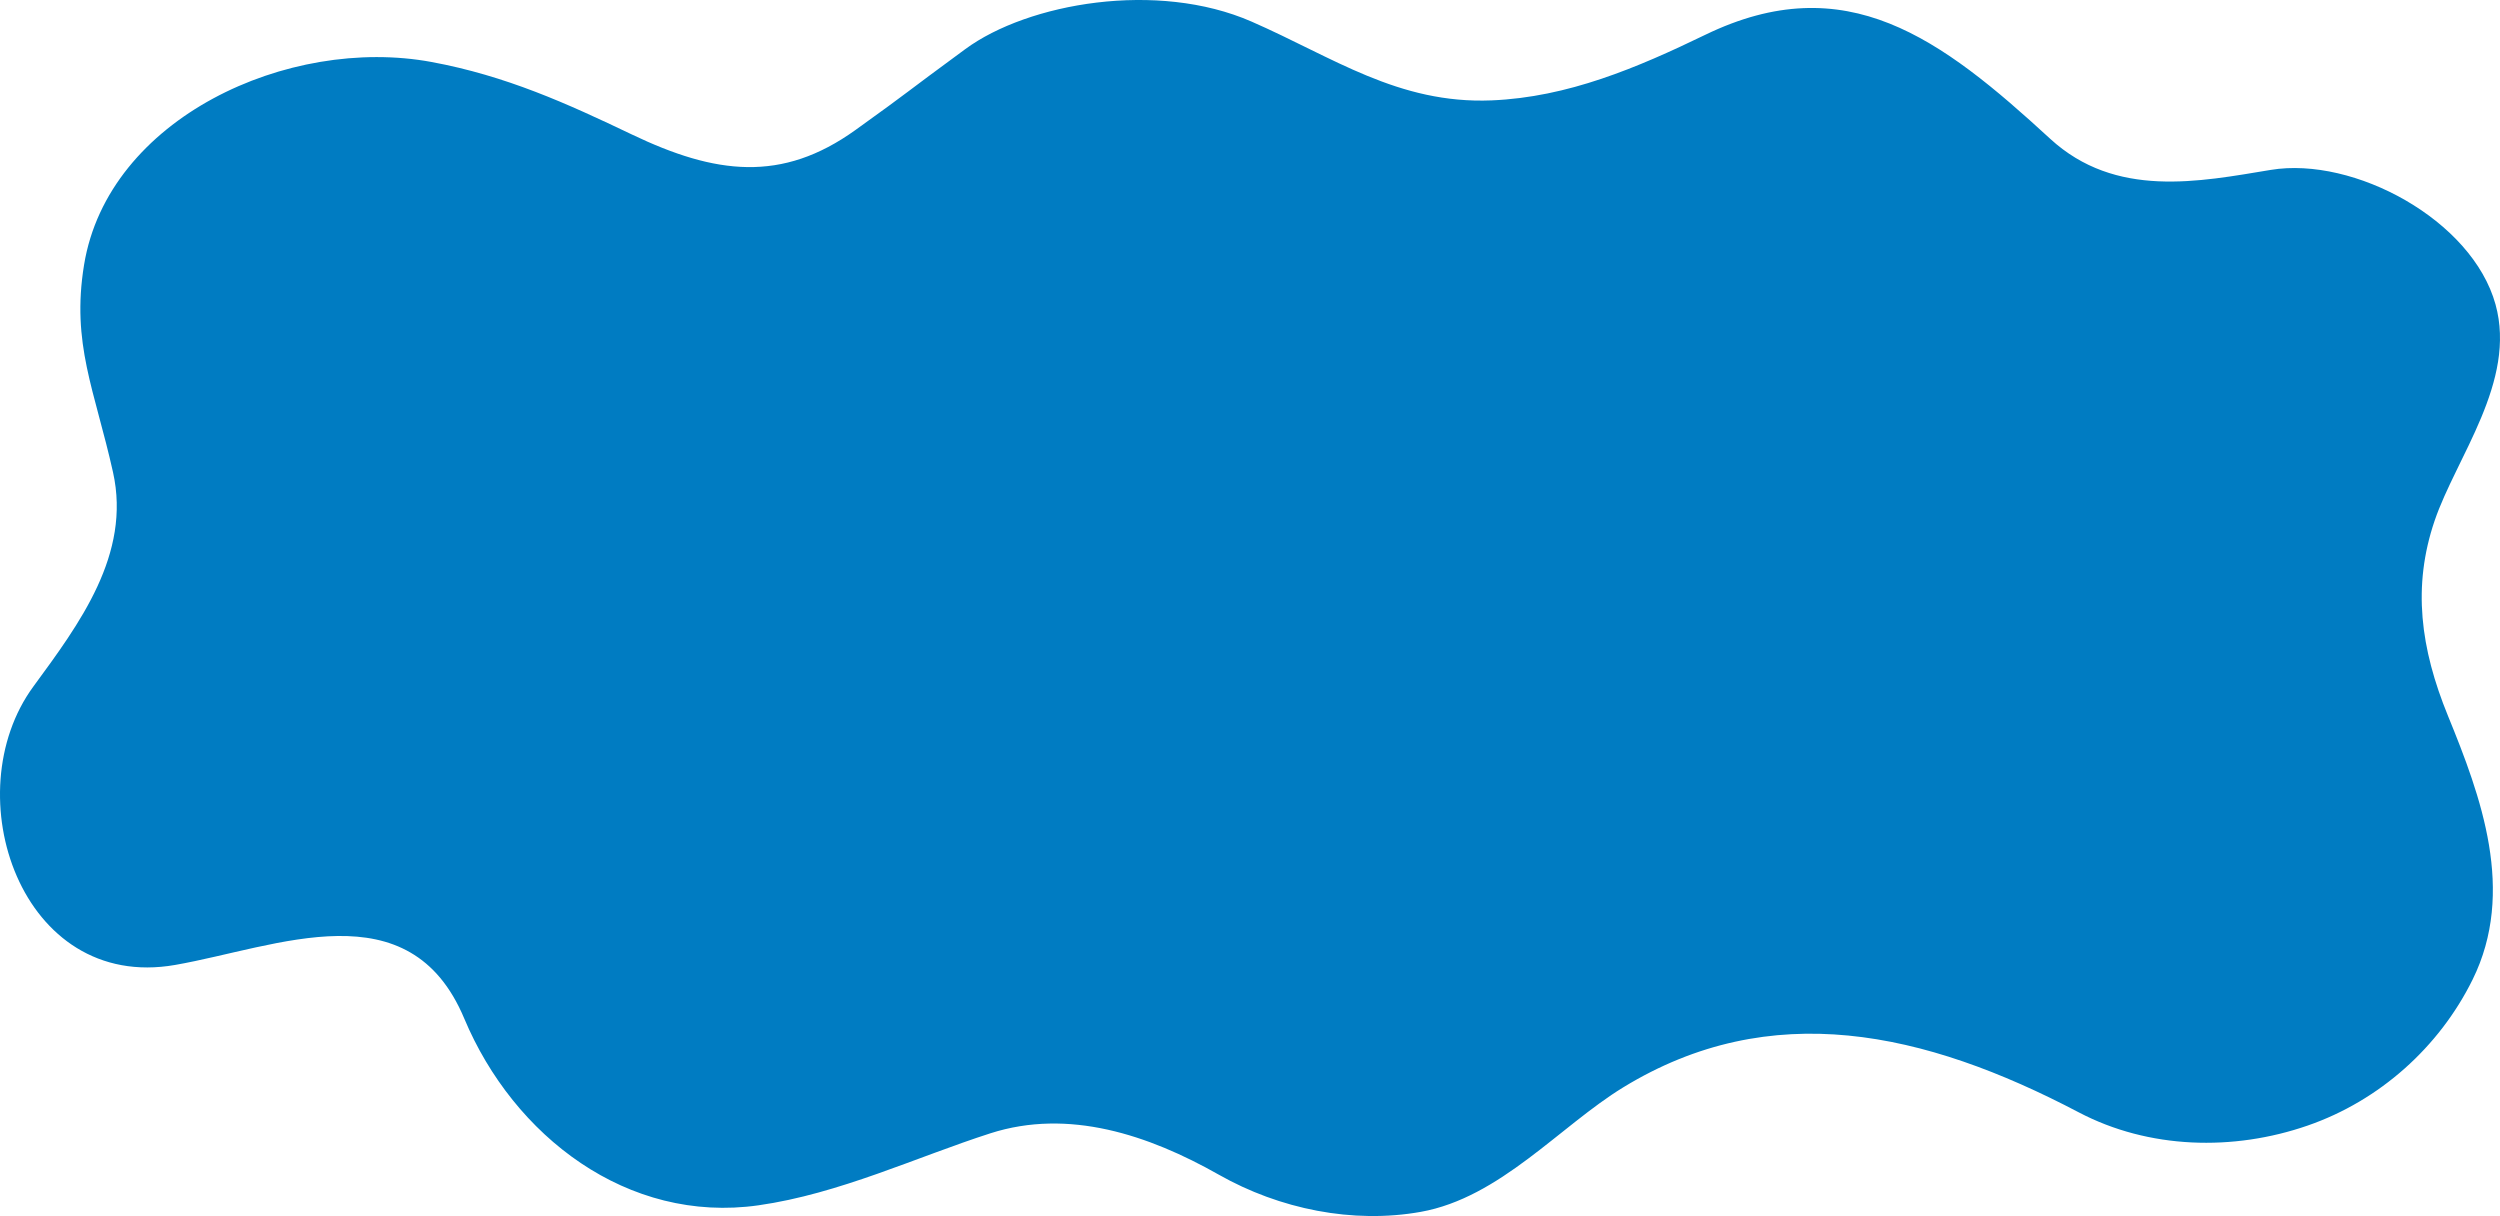 <svg width="1332" height="648" viewBox="0 0 1332 648" fill="none" xmlns="http://www.w3.org/2000/svg">
<path d="M1229.57 599.684C1267.75 586.454 1299.57 557.998 1317.38 521.967C1340.59 474.981 1321.83 424.316 1304.3 381.457C1289.56 345.392 1285.27 312.427 1297.16 277.461C1308.66 243.643 1340.97 203.286 1329.62 162.214C1317.14 117.063 1254.04 83.245 1209.91 90.516C1171.81 96.8 1127.18 105.973 1092.32 73.924C1033.98 20.28 983.494 -17.719 908.606 18.527C872.31 36.099 835.323 51.822 794.734 53.485C745.001 55.518 710.261 30.494 666.82 11.498C616.585 -10.46 547.796 1.589 514.357 26.132C479.855 51.448 486.897 46.925 455.828 69.241C416.516 97.471 381.228 92.969 336.635 71.641C301.99 55.077 269.608 40.382 229.925 33.029C153.609 18.906 57.521 63.065 44.787 141.124C37.922 183.242 50.459 207.792 60.217 251.626C69.967 295.415 42.194 332.488 17.805 365.742C-24.244 423.044 11.076 528.555 93.348 514.115C148.036 504.515 218.175 473.084 247.359 542.682C273.65 605.363 334.343 652.123 404.095 642.193C447.231 636.049 488.358 616.457 527.679 603.824C569.309 590.454 611.885 604.622 649.403 625.881C681.764 644.226 720.838 652.152 756.998 645.675C799.208 638.119 831.083 600.026 864.856 579.352C943.444 531.283 1025.18 549.365 1107.57 592.664C1144.9 612.268 1189.91 613.445 1229.57 599.684Z" fill="#007CC2"/>
</svg>

